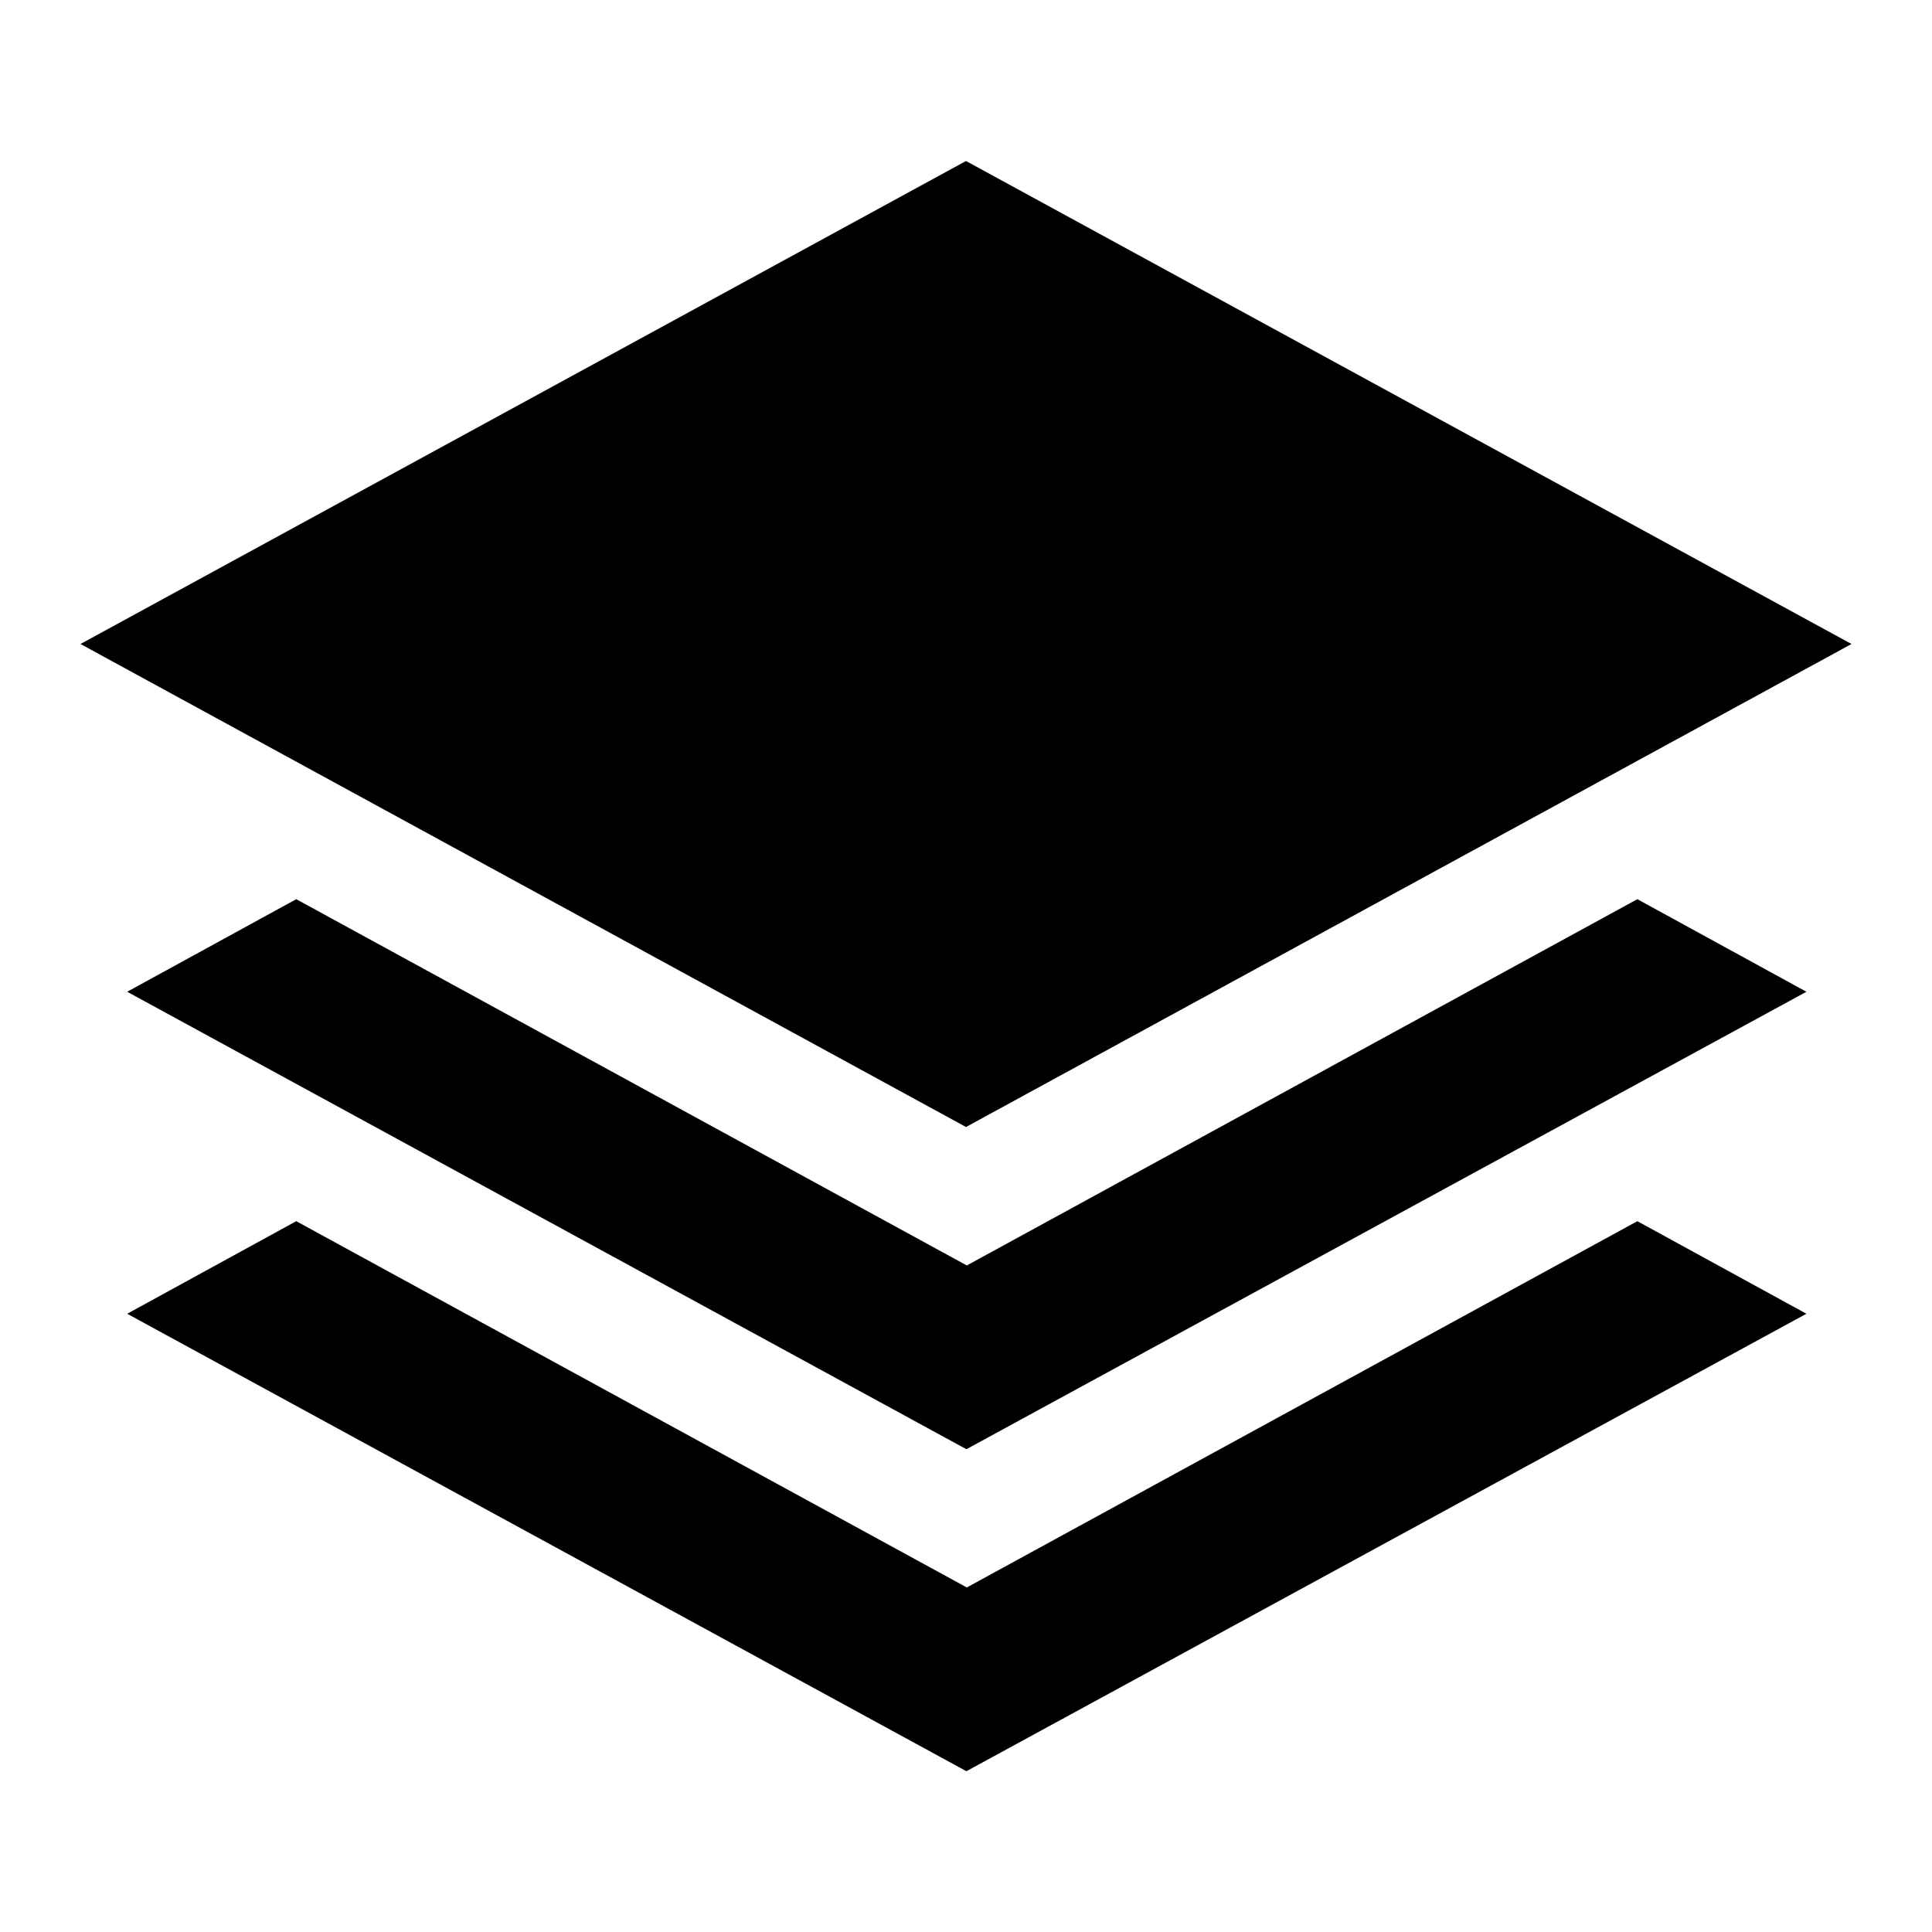 <?xml version="1.0" encoding="UTF-8"?>
<svg xmlns="http://www.w3.org/2000/svg" viewBox="0 0 24 24">

  <path d="M12,14L1,8,12,2l11,6-11,6ZM12,18L1.58,12.32l2.1-1.15,8.33,4.55,8.33-4.55,2.1,1.15-10.43,5.68ZM12,22L1.58,16.32l2.1-1.15,8.33,4.55,8.33-4.55,2.1,1.15-10.43,5.68Z"/>
</svg>
